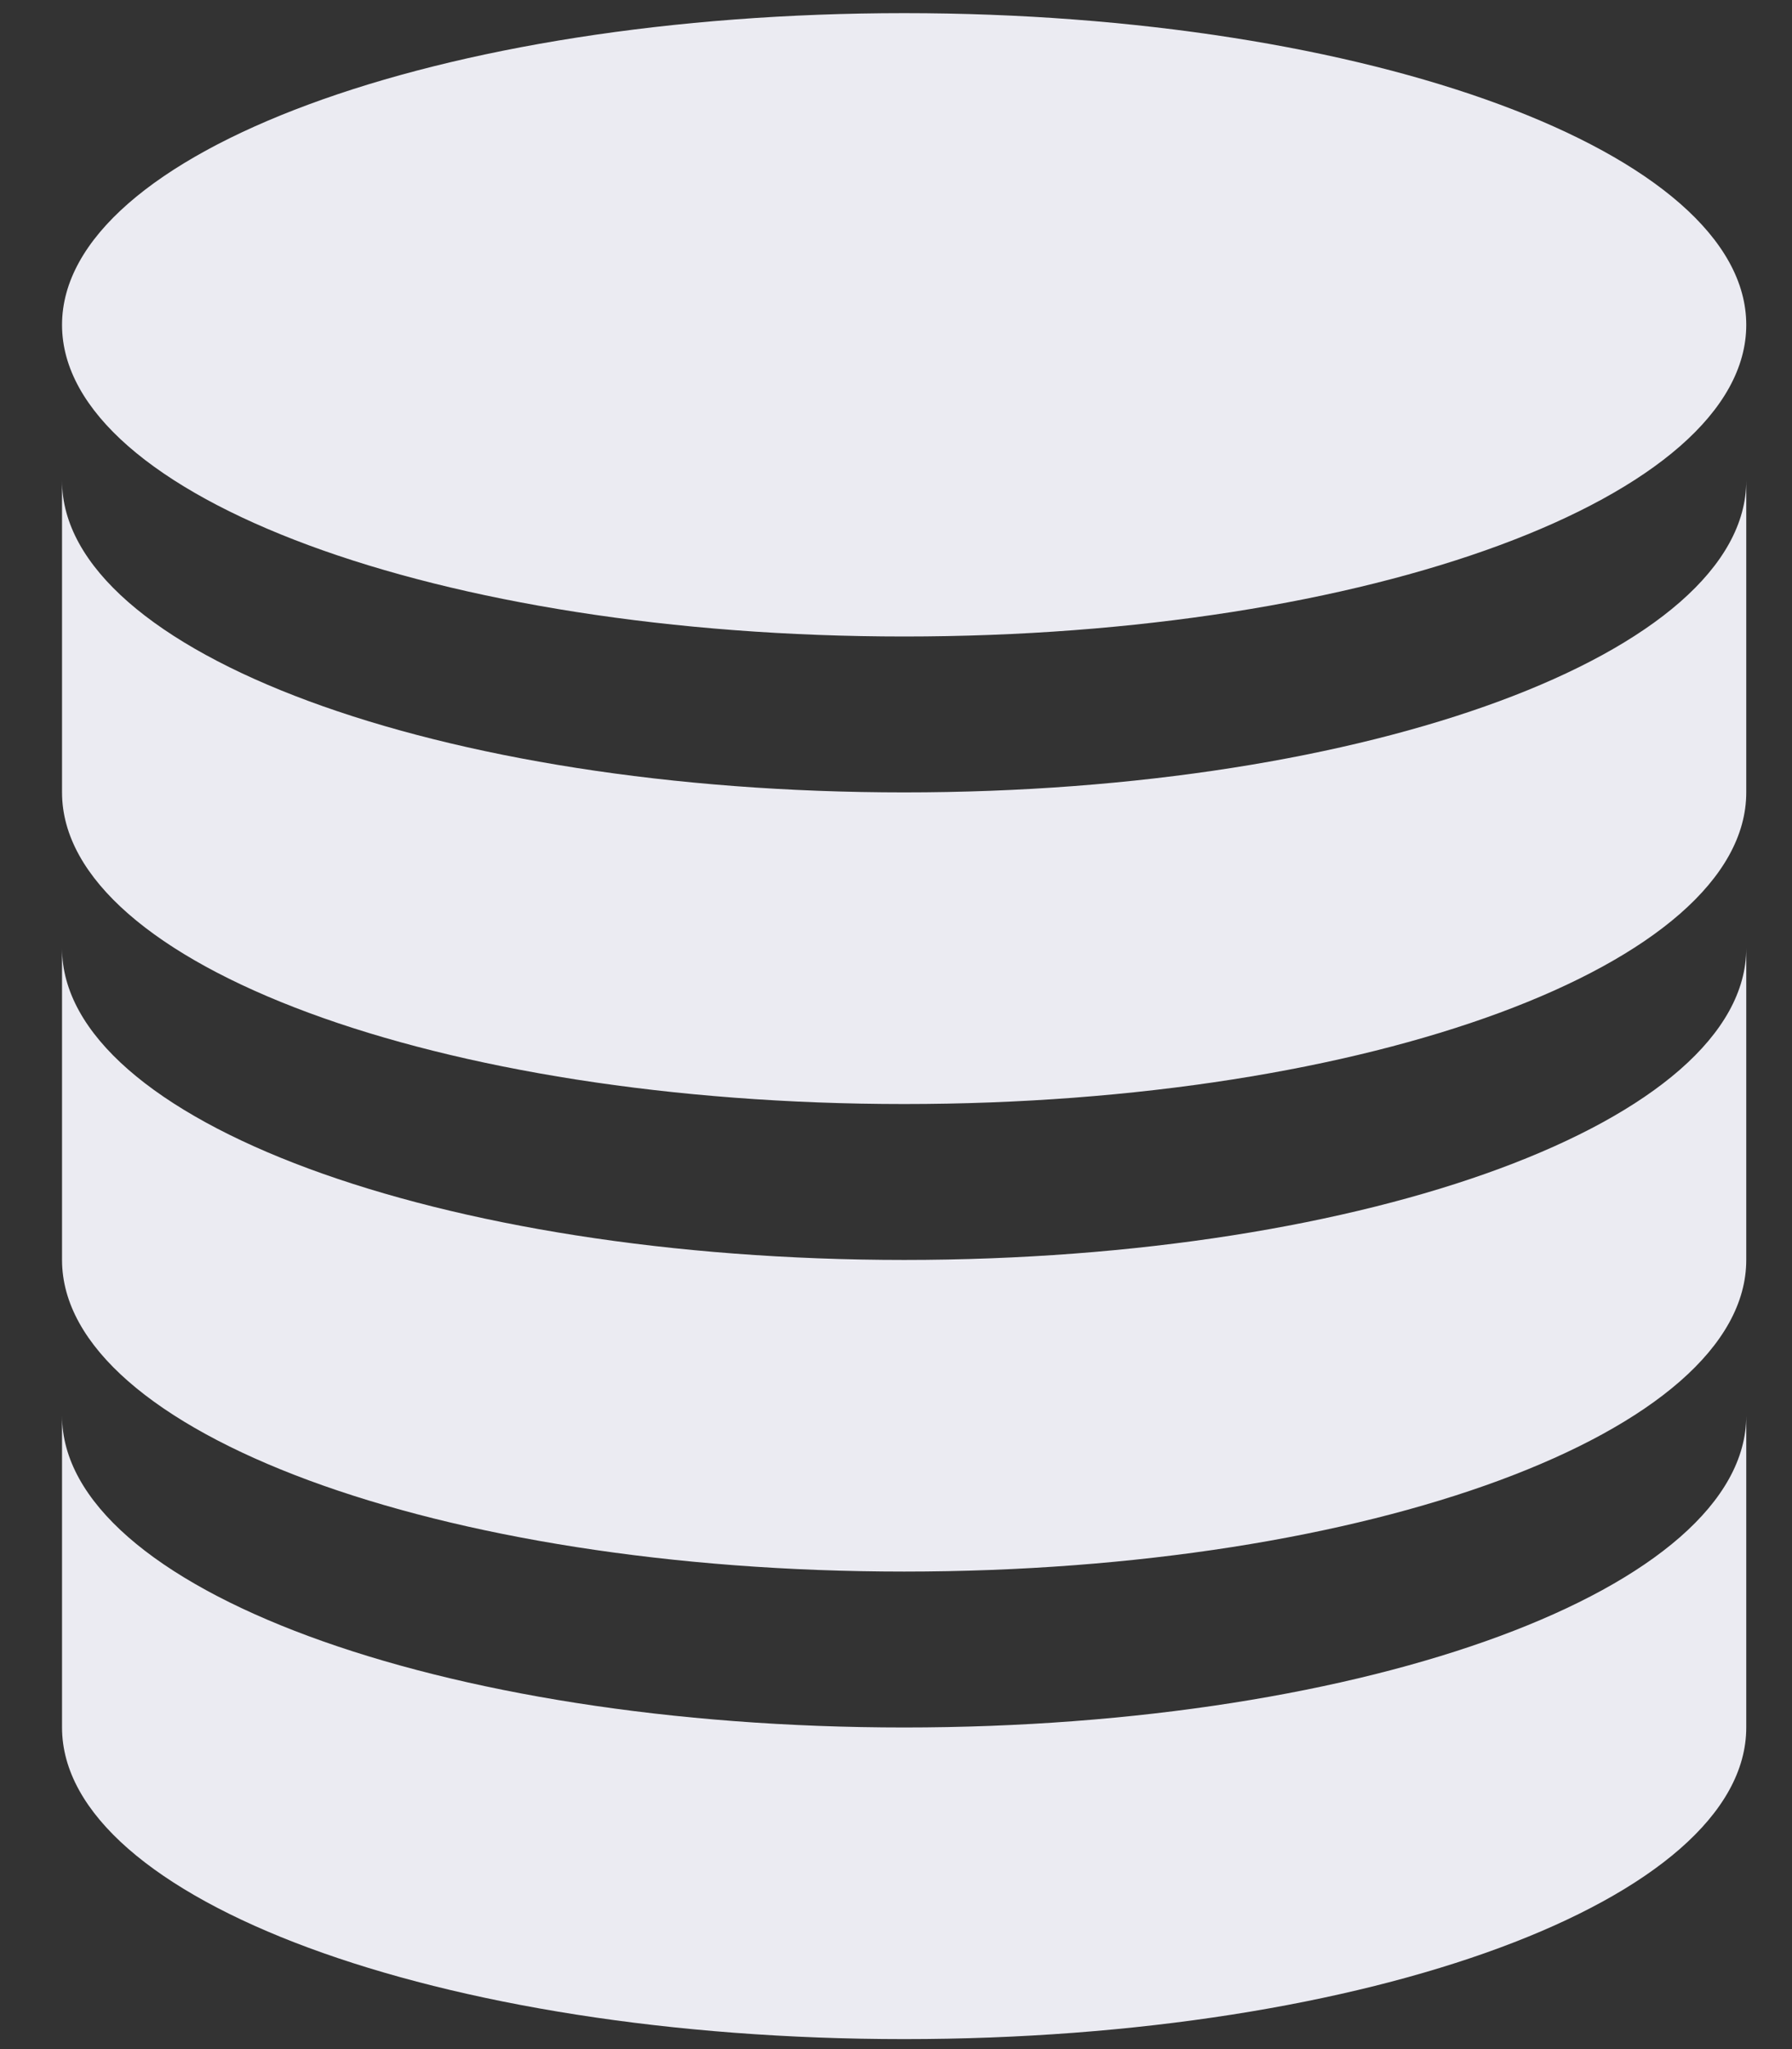<svg width="21" height="24" viewBox="0 0 21 24" fill="none" xmlns="http://www.w3.org/2000/svg">
<rect x="0" y="0" width="21" height="24" fill="#333333" stroke="none"/>
<path d="M20.464 3.805C20.464 5.821 16.045 7.455 10.596 7.455C5.145 7.455 0.727 5.821 0.727 3.805C0.727 1.789 5.145 0.154 10.596 0.154C16.045 0.154 20.464 1.789 20.464 3.805ZM10.596 9.281C5.145 9.281 0.727 7.646 0.727 5.63V9.281C0.727 11.297 5.145 12.931 10.596 12.931C16.045 12.931 20.464 11.297 20.464 9.281V5.63C20.464 7.646 16.045 9.281 10.596 9.281ZM10.596 14.757C5.145 14.757 0.727 13.122 0.727 11.106V14.757C0.727 16.773 5.145 18.407 10.596 18.407C16.045 18.407 20.464 16.773 20.464 14.757V11.106C20.464 13.122 16.045 14.757 10.596 14.757ZM10.596 20.233C5.145 20.233 0.727 18.598 0.727 16.582V20.233C0.727 22.248 5.145 23.883 10.596 23.883C16.045 23.883 20.464 22.248 20.464 20.233V16.582C20.464 18.598 16.045 20.233 10.596 20.233Z" fill="#EBEBF2"/>
</svg>
